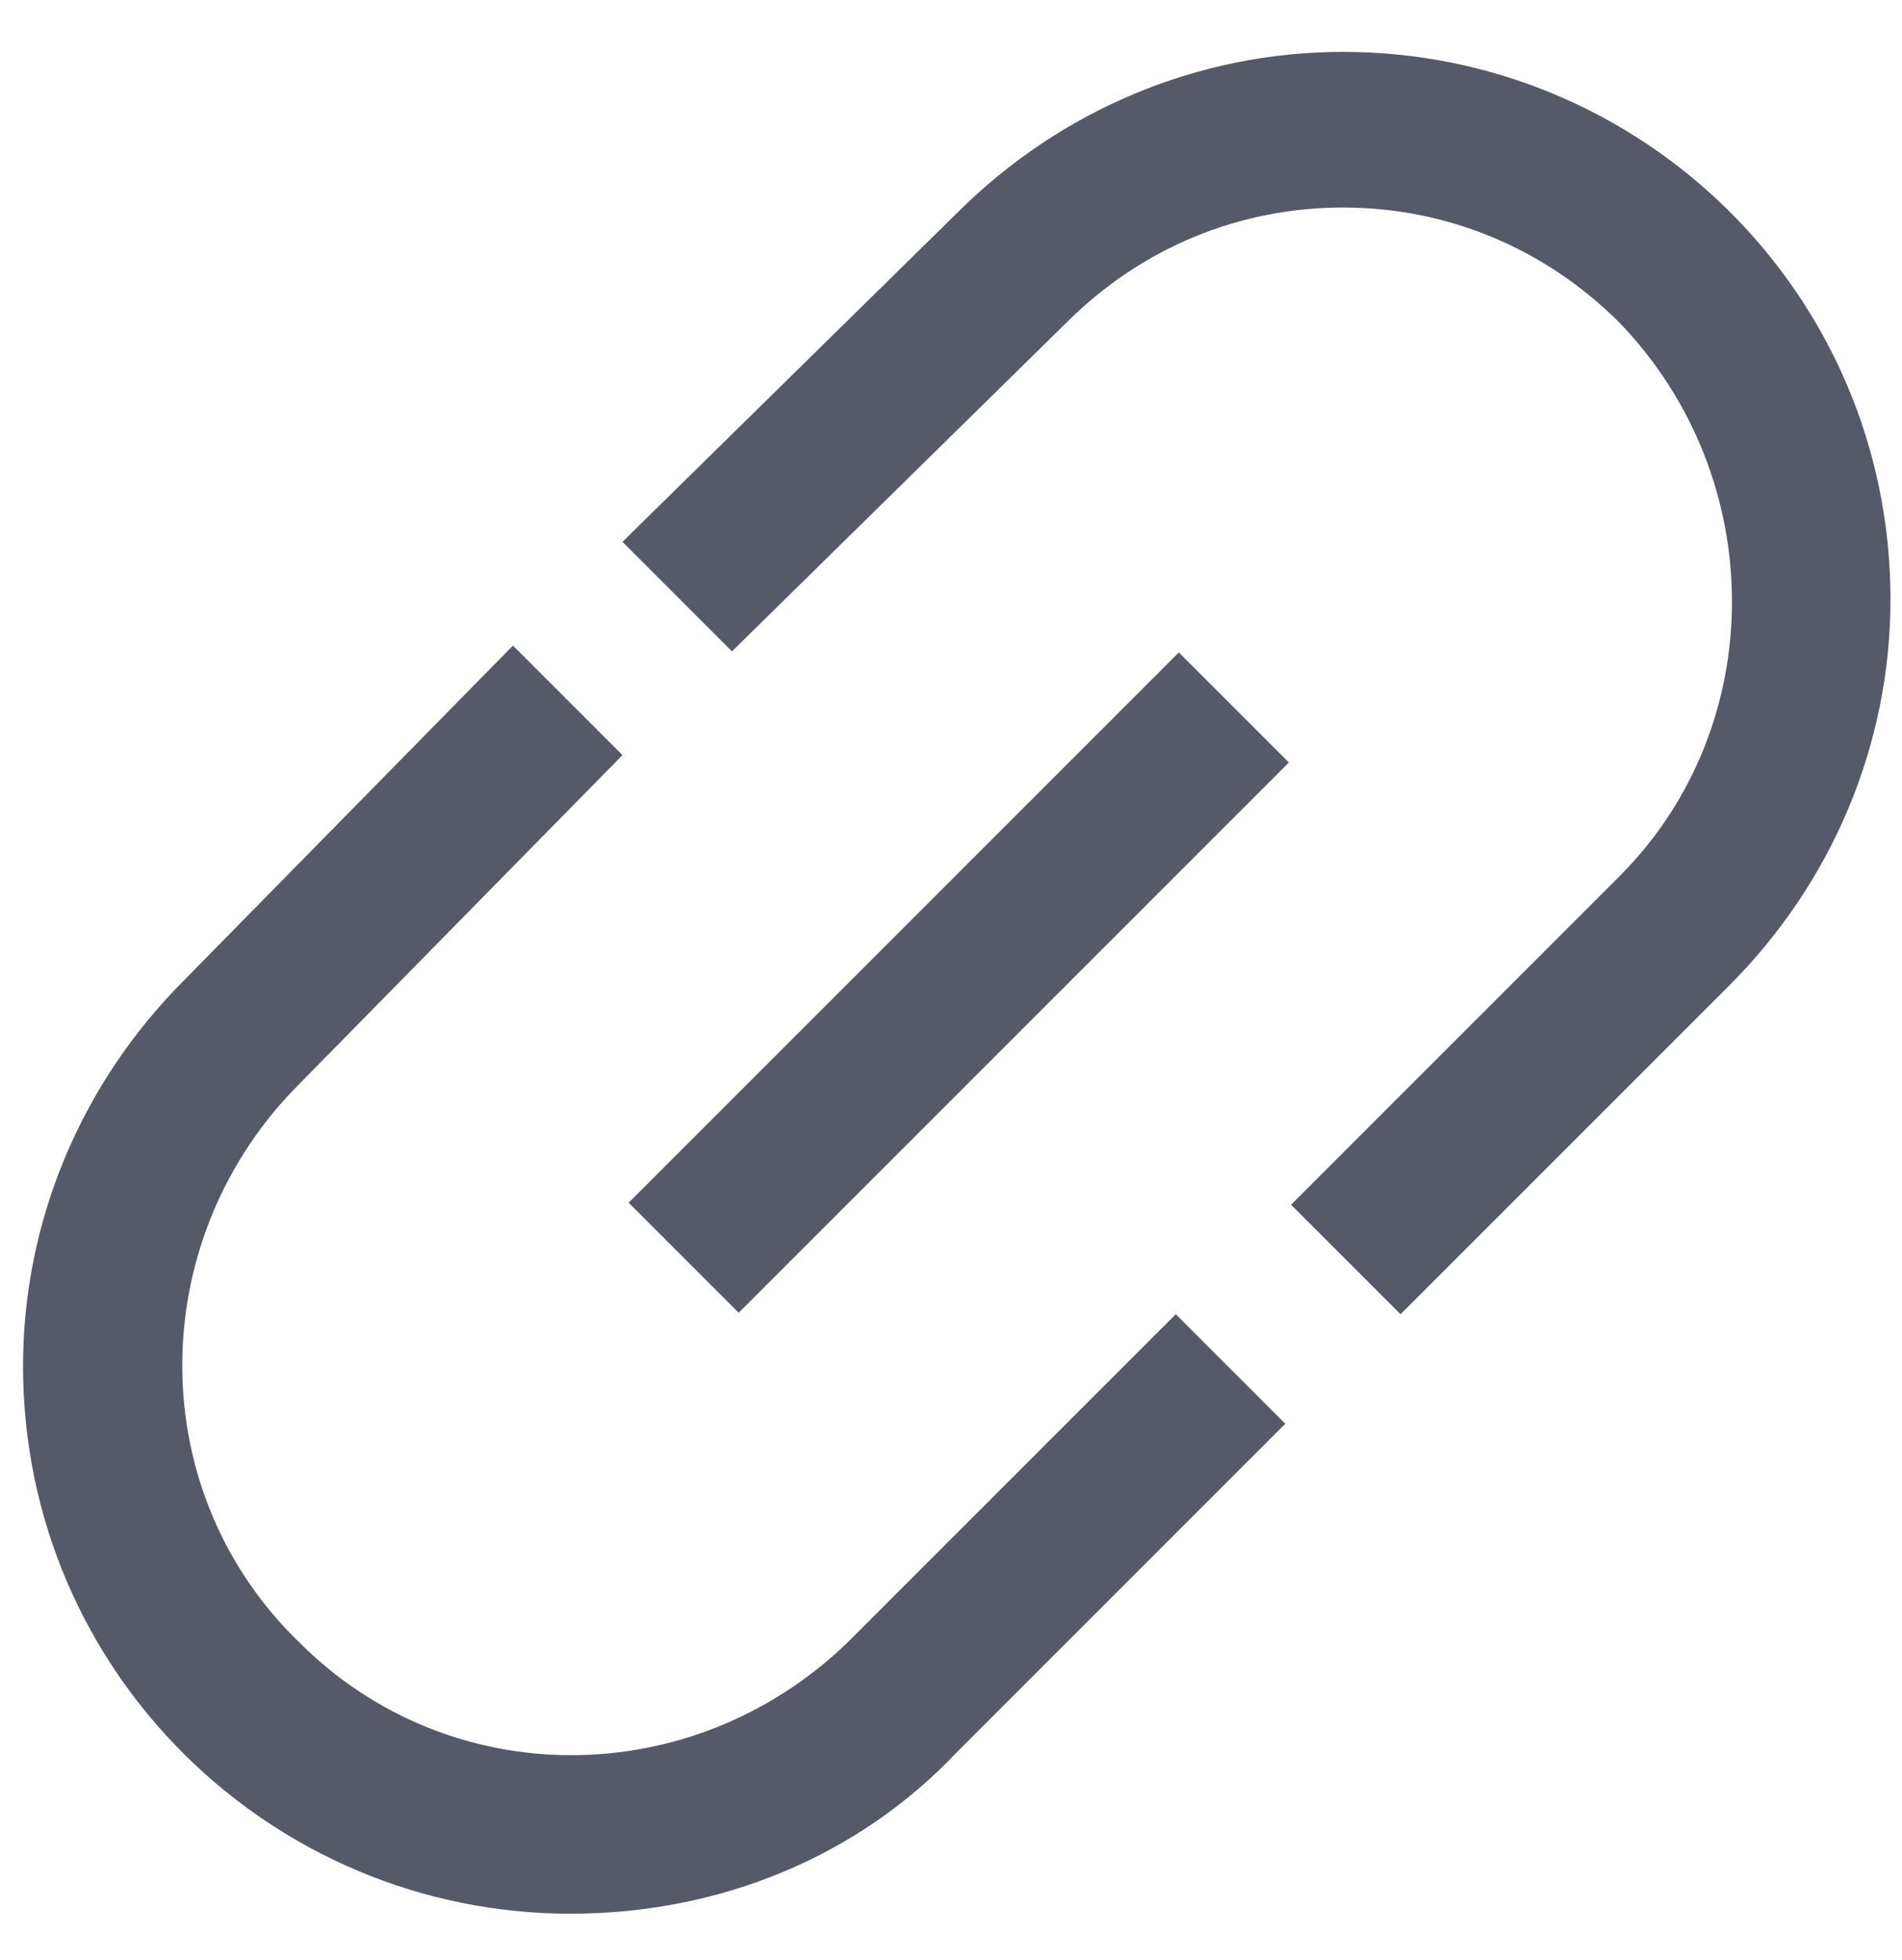 <svg width="33" height="34" viewBox="0 0 33 34" fill="none" xmlns="http://www.w3.org/2000/svg">
<path d="M9.9 33.2C4.7 33.2 0.4 29 0.4 23.7C0.4 21.2 1.4 18.8 3.2 17L8.9 11.2L10.8 13.1L5.1 18.9C2.5 21.6 2.5 25.9 5.2 28.5C7.8 31.1 12 31.1 14.7 28.5L20.4 22.8L22.3 24.7L16.6 30.4C14.9 32.2 12.5 33.2 9.9 33.2Z" fill="#555968"/>
<path d="M24.3 22.8L22.4 20.9L28.1 15.2C30.7 12.6 30.7 8.3 28.1 5.6C26.8 4.3 25.1 3.6 23.3 3.6C21.5 3.6 19.8 4.3 18.5 5.6L12.7 11.3L10.8 9.4L16.6 3.7C18.4 1.9 20.8 0.9 23.3 0.9C28.5 0.9 32.8 5.1 32.8 10.4C32.8 12.9 31.8 15.3 30 17.1L24.3 22.8Z" fill="#555968"/>
<path d="M20.453 11.319L10.907 20.865L12.816 22.774L22.362 13.228L20.453 11.319Z" fill="#555968"/>
</svg>
